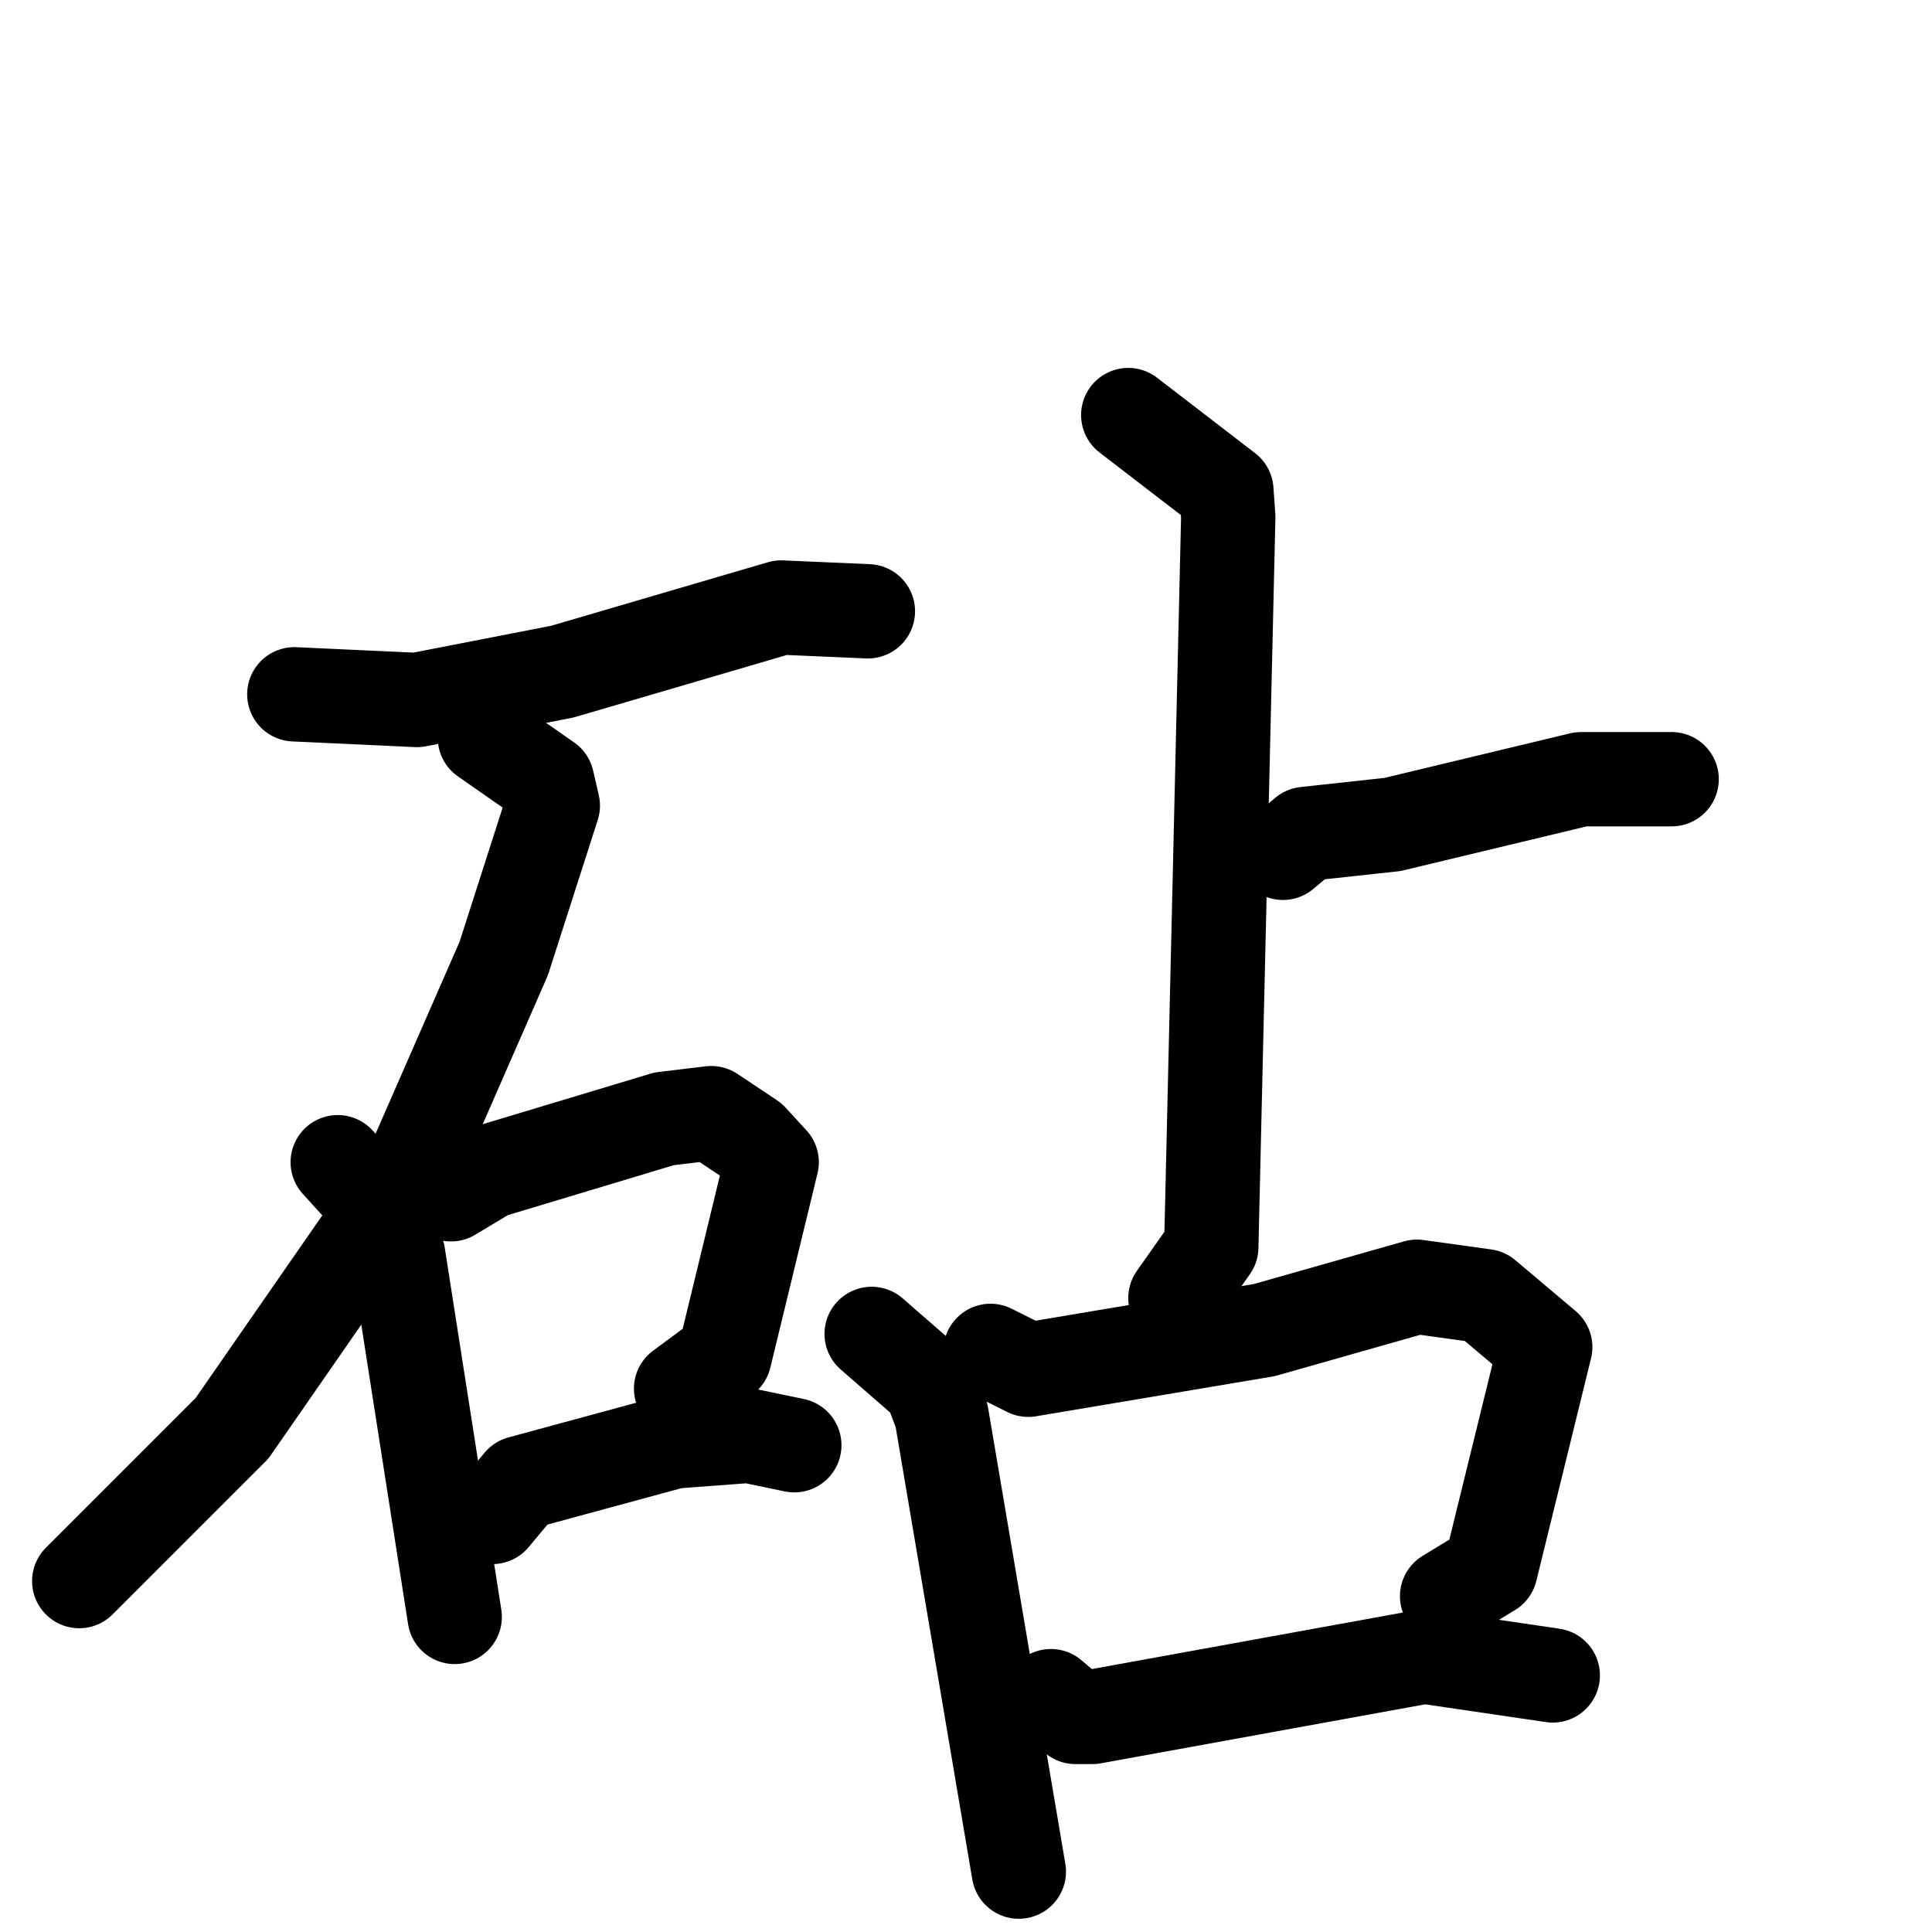 <svg xmlns="http://www.w3.org/2000/svg" viewBox="0 0 1024 1024">
  <g style="fill:none;stroke:#000000;stroke-width:50;stroke-linecap:round;stroke-linejoin:round;" transform="scale(1, 1) translate(0, 0)">
    <path d="M 156.0,368.0 L 221.0,371.0 L 298.0,356.0 L 414.0,322.0 L 460.0,324.0"/>
    <path d="M 257.0,391.0 L 290.0,414.0 L 293.0,427.0 L 267.0,508.0 L 218.0,620.0 L 123.0,757.0 L 42.0,838.0"/>
    <path d="M 179.0,616.0 L 199.0,638.0 L 211.0,665.0 L 241.0,857.0"/>
    <path d="M 239.0,633.0 L 259.0,621.0 L 352.0,593.0 L 377.0,590.0 L 398.0,604.0 L 409.0,616.0 L 384.0,719.0 L 361.0,736.0"/>
    <path d="M 261.0,804.0 L 276.0,786.0 L 357.0,764.0 L 397.0,761.0 L 421.0,766.0"/>
    <path d="M 598.0,220.0 L 650.0,260.0 L 651.0,274.0 L 642.0,661.0 L 623.0,688.0"/>
    <path d="M 680.0,452.0 L 692.0,442.0 L 738.0,437.0 L 838.0,413.0 L 886.0,413.0"/>
    <path d="M 462.0,707.0 L 493.0,734.0 L 499.0,750.0 L 540.0,992.0"/>
    <path d="M 525.0,716.0 L 545.0,726.0 L 670.0,705.0 L 751.0,682.0 L 787.0,687.0 L 819.0,714.0 L 790.0,832.0 L 767.0,846.0"/>
    <path d="M 557.0,899.0 L 570.0,910.0 L 579.0,910.0 L 755.0,878.0 L 823.0,888.0"/>
  </g>
</svg>
